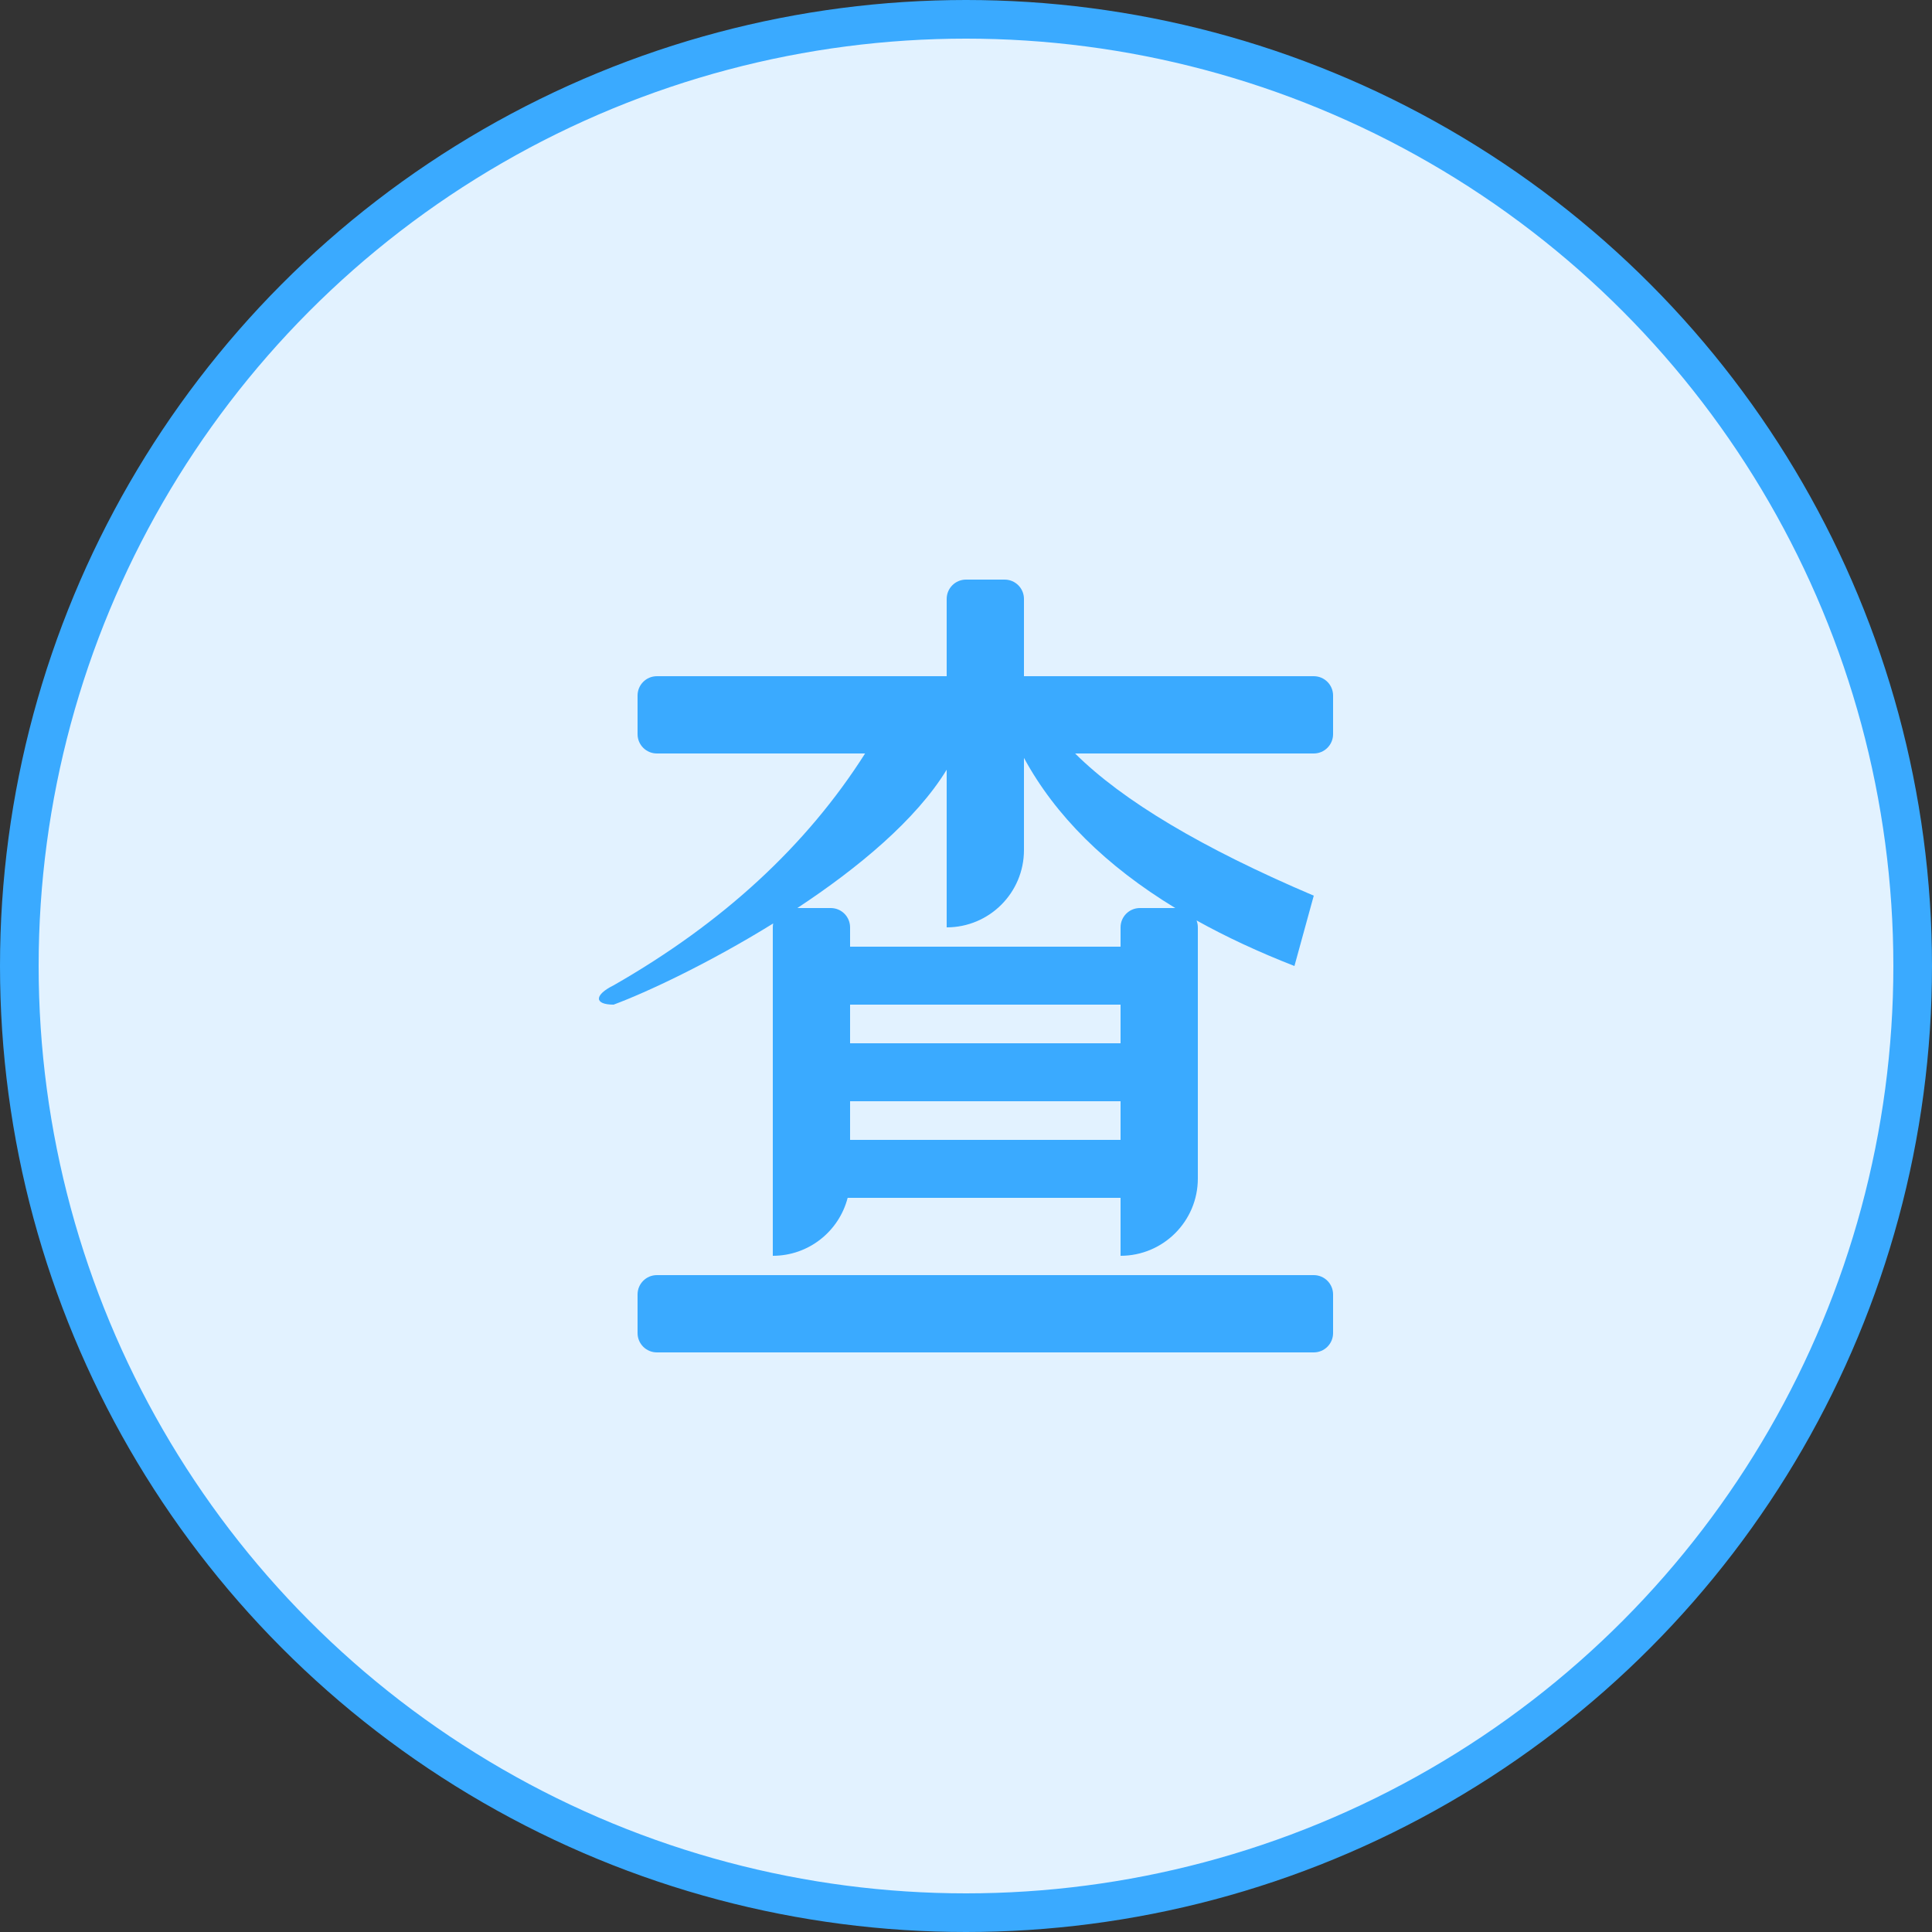 <?xml version="1.0" encoding="UTF-8"?>
<svg width="100px" height="100px" viewBox="0 0 100 100" version="1.1" xmlns="http://www.w3.org/2000/svg" xmlns:xlink="http://www.w3.org/1999/xlink">
    <rect x="0" y="0" width="100" height="100" fill="#333333" stroke="none"/>
    <!-- Generator: Sketch 54.1 (76490) - https://sketchapp.com -->
    <title>icon_deal_query</title>
    <desc>Created with Sketch.</desc>
    <g id="交易" stroke="none" stroke-width="1" fill="none" fill-rule="evenodd">
        <g id="icon_deal_query">
            <circle id="Oval-Copy-4" stroke="#3AAAFF" stroke-width="2" fill="#E2F2FF" cx="50" cy="50" r="49"></circle>
            <path d="M40.02,47.798 C36.723,49.84 33.473,51.366 31.76,52 C30.747,52 30.747,51.5 31.76,51 C37.406,47.774 41.745,43.774 44.777,39 L34,39 C33.448,39 33,38.552 33,38 L33,36 C33,35.448 33.448,35 34,35 L49,35 L49,31 C49,30.448 49.448,30 50,30 L52,30 C52.552,30 53,30.448 53,31 L53,35 L68,35 C68.552,35 69,35.448 69,36 L69,38 C69,38.552 68.552,39 68,39 L55.647,39 C58.116,41.453 62.234,43.907 68,46.36 L67,50 C65.151,49.279 63.463,48.493 61.934,47.642 C61.977,47.753 62,47.874 62,48 L62,61 C62,63.209 60.209,65 58,65 L58,62 L43.874,62 C43.43,63.725 41.864,65 40,65 L40,48 C40,47.931 40.007,47.863 40.02,47.798 Z M41.27,47 L43,47 C43.552,47 44,47.448 44,48 L44,49 L58,49 L58,48 C58,47.448 58.448,47 59,47 L60.831,47 C57.233,44.809 54.623,42.218 53,39.228 L53,44 C53,46.209 51.209,48 49,48 L49,39.84 C47.418,42.435 44.408,44.931 41.27,47 Z M44,57 L44,59 L58,59 L58,57 L44,57 Z M44,54 L58,54 L58,52 L44,52 L44,54 Z M34,66 L68,66 C68.552,66 69,66.448 69,67 L69,69 C69,69.552 68.552,70 68,70 L34,70 C33.448,70 33,69.552 33,69 L33,67 C33,66.448 33.448,66 34,66 Z" id="Combined-Shape" fill="#3AAAFF"></path>
        </g>
    </g>
</svg>